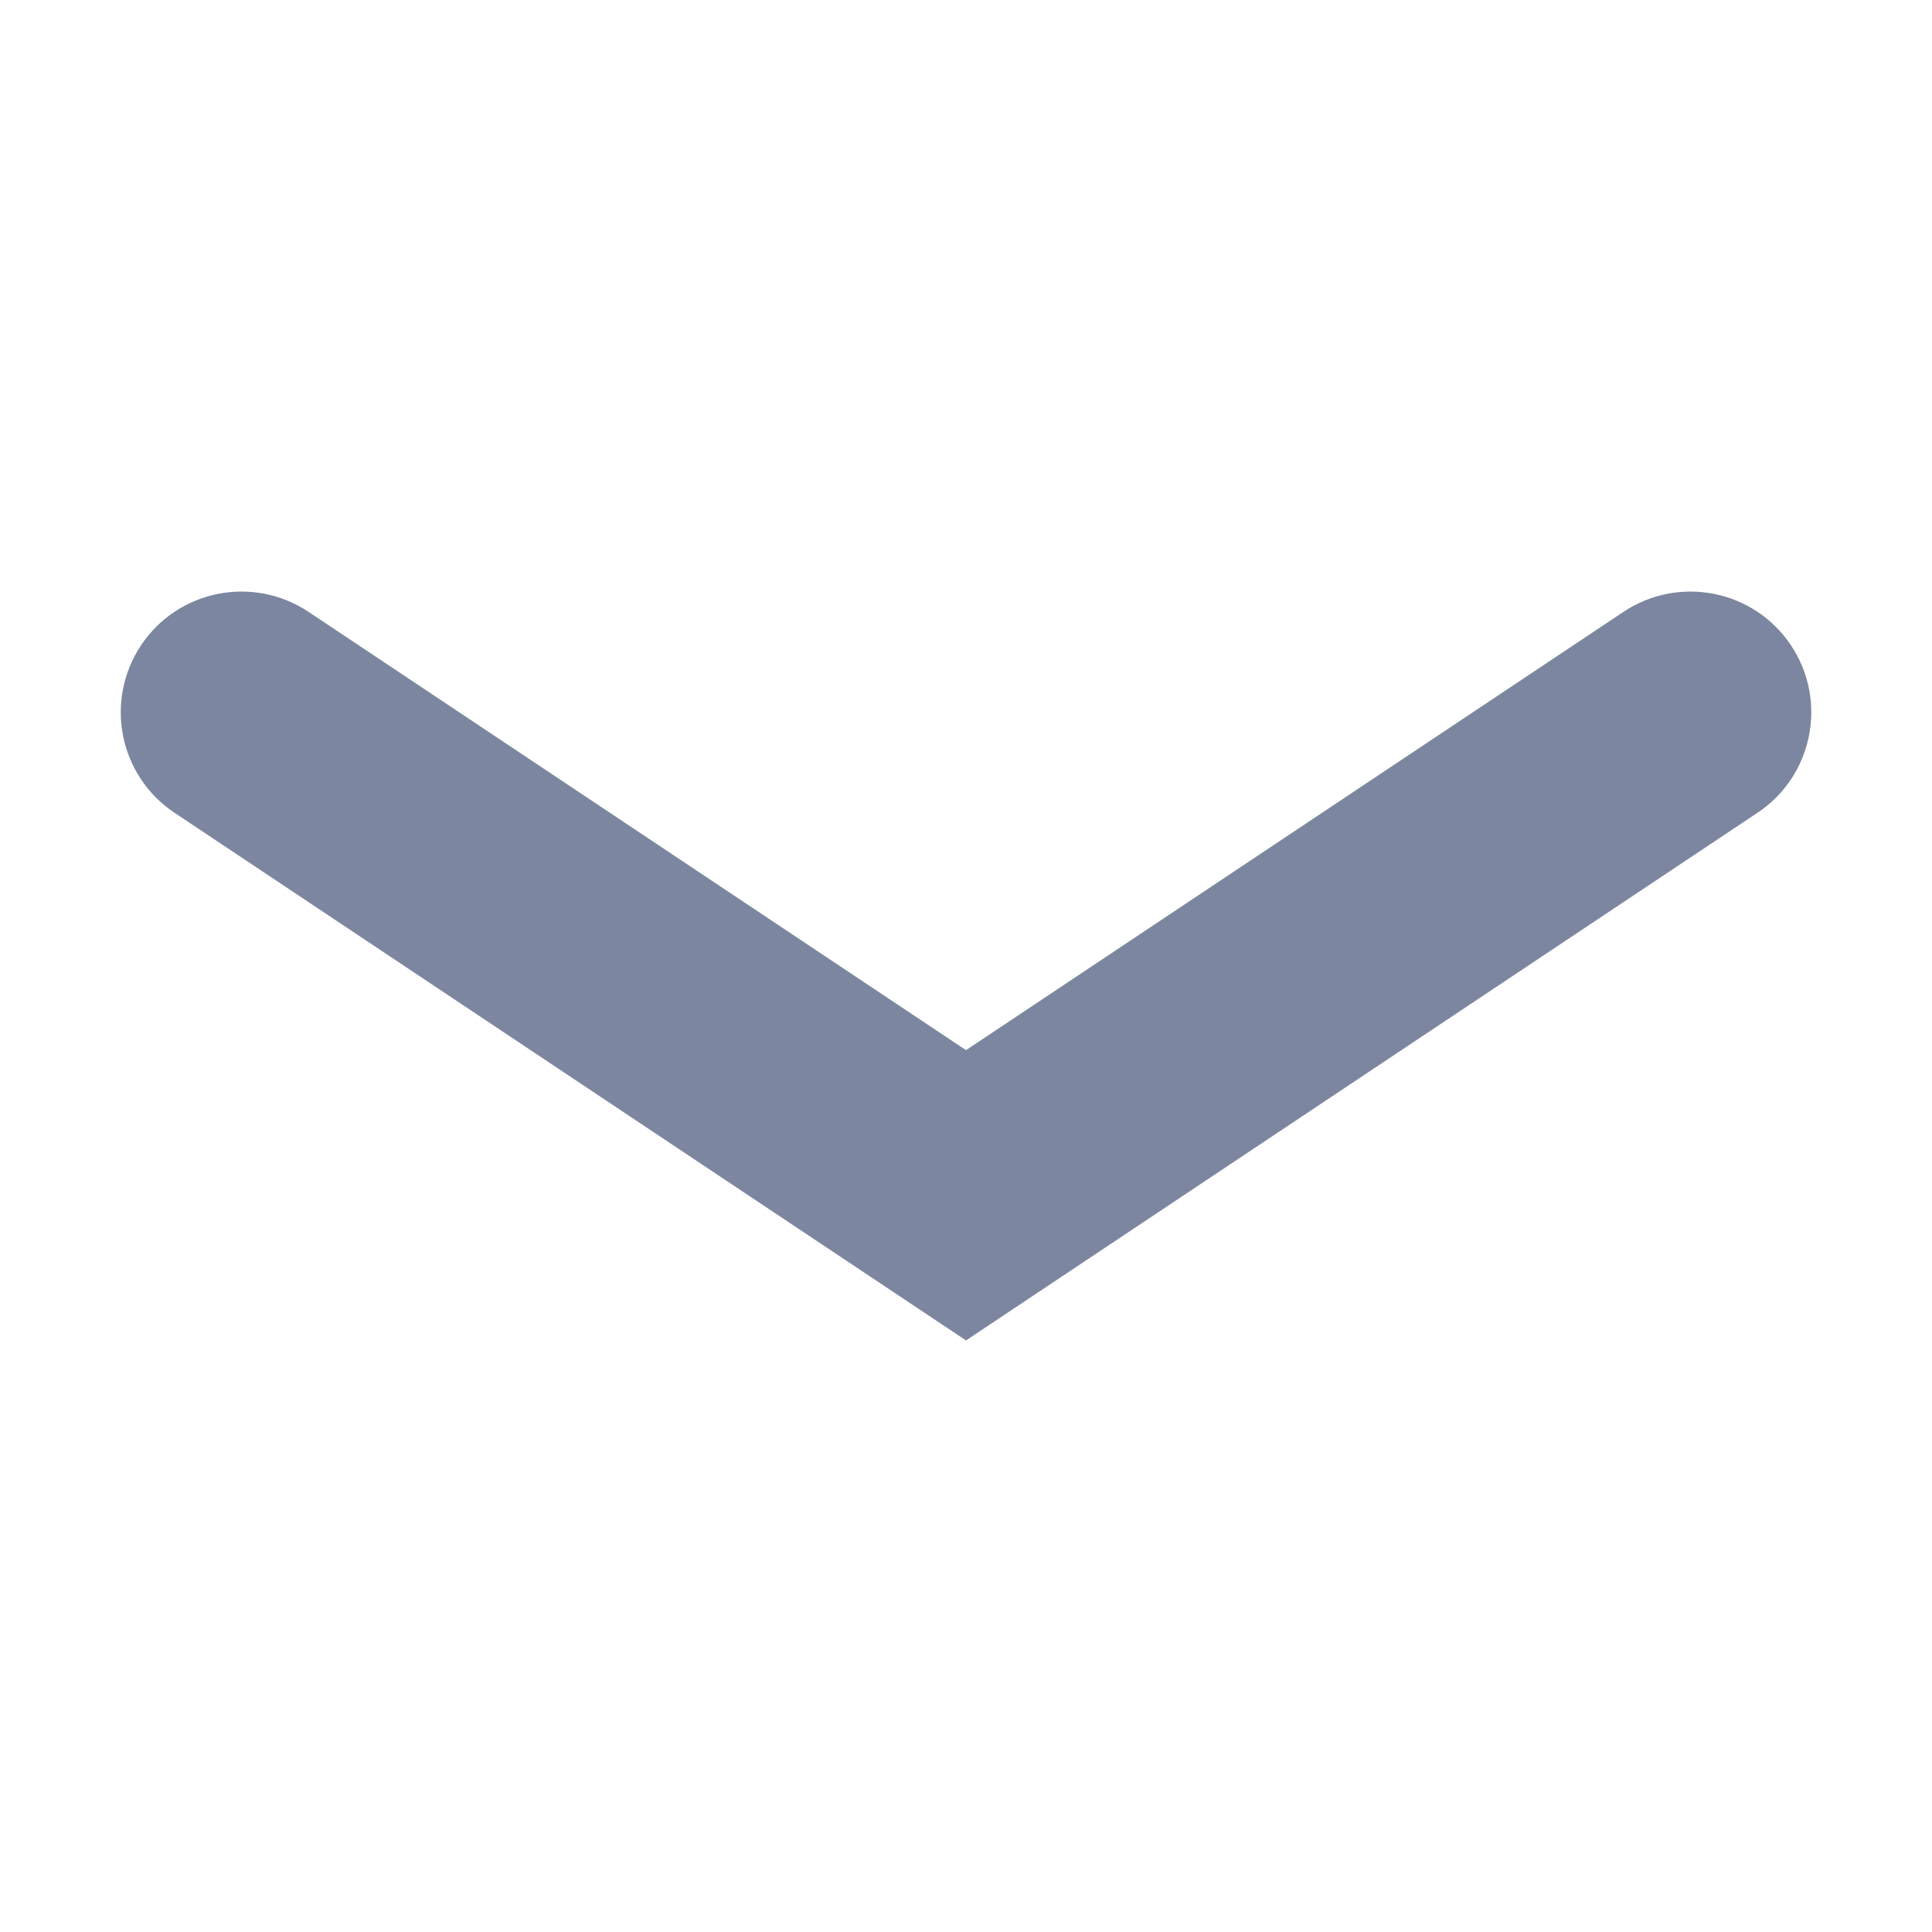 <svg width="16" height="16" viewBox="0 0 16 16" fill="none" xmlns="http://www.w3.org/2000/svg">
<path fill-rule="evenodd" clip-rule="evenodd" d="M1.168 5.344C1.474 4.885 2.095 4.761 2.555 5.067L8 8.697L13.445 5.067C13.905 4.761 14.526 4.885 14.832 5.344C15.139 5.804 15.014 6.425 14.555 6.731L8 11.101L1.445 6.731C0.986 6.425 0.862 5.804 1.168 5.344Z" fill="#7C86A0"/>
</svg>
